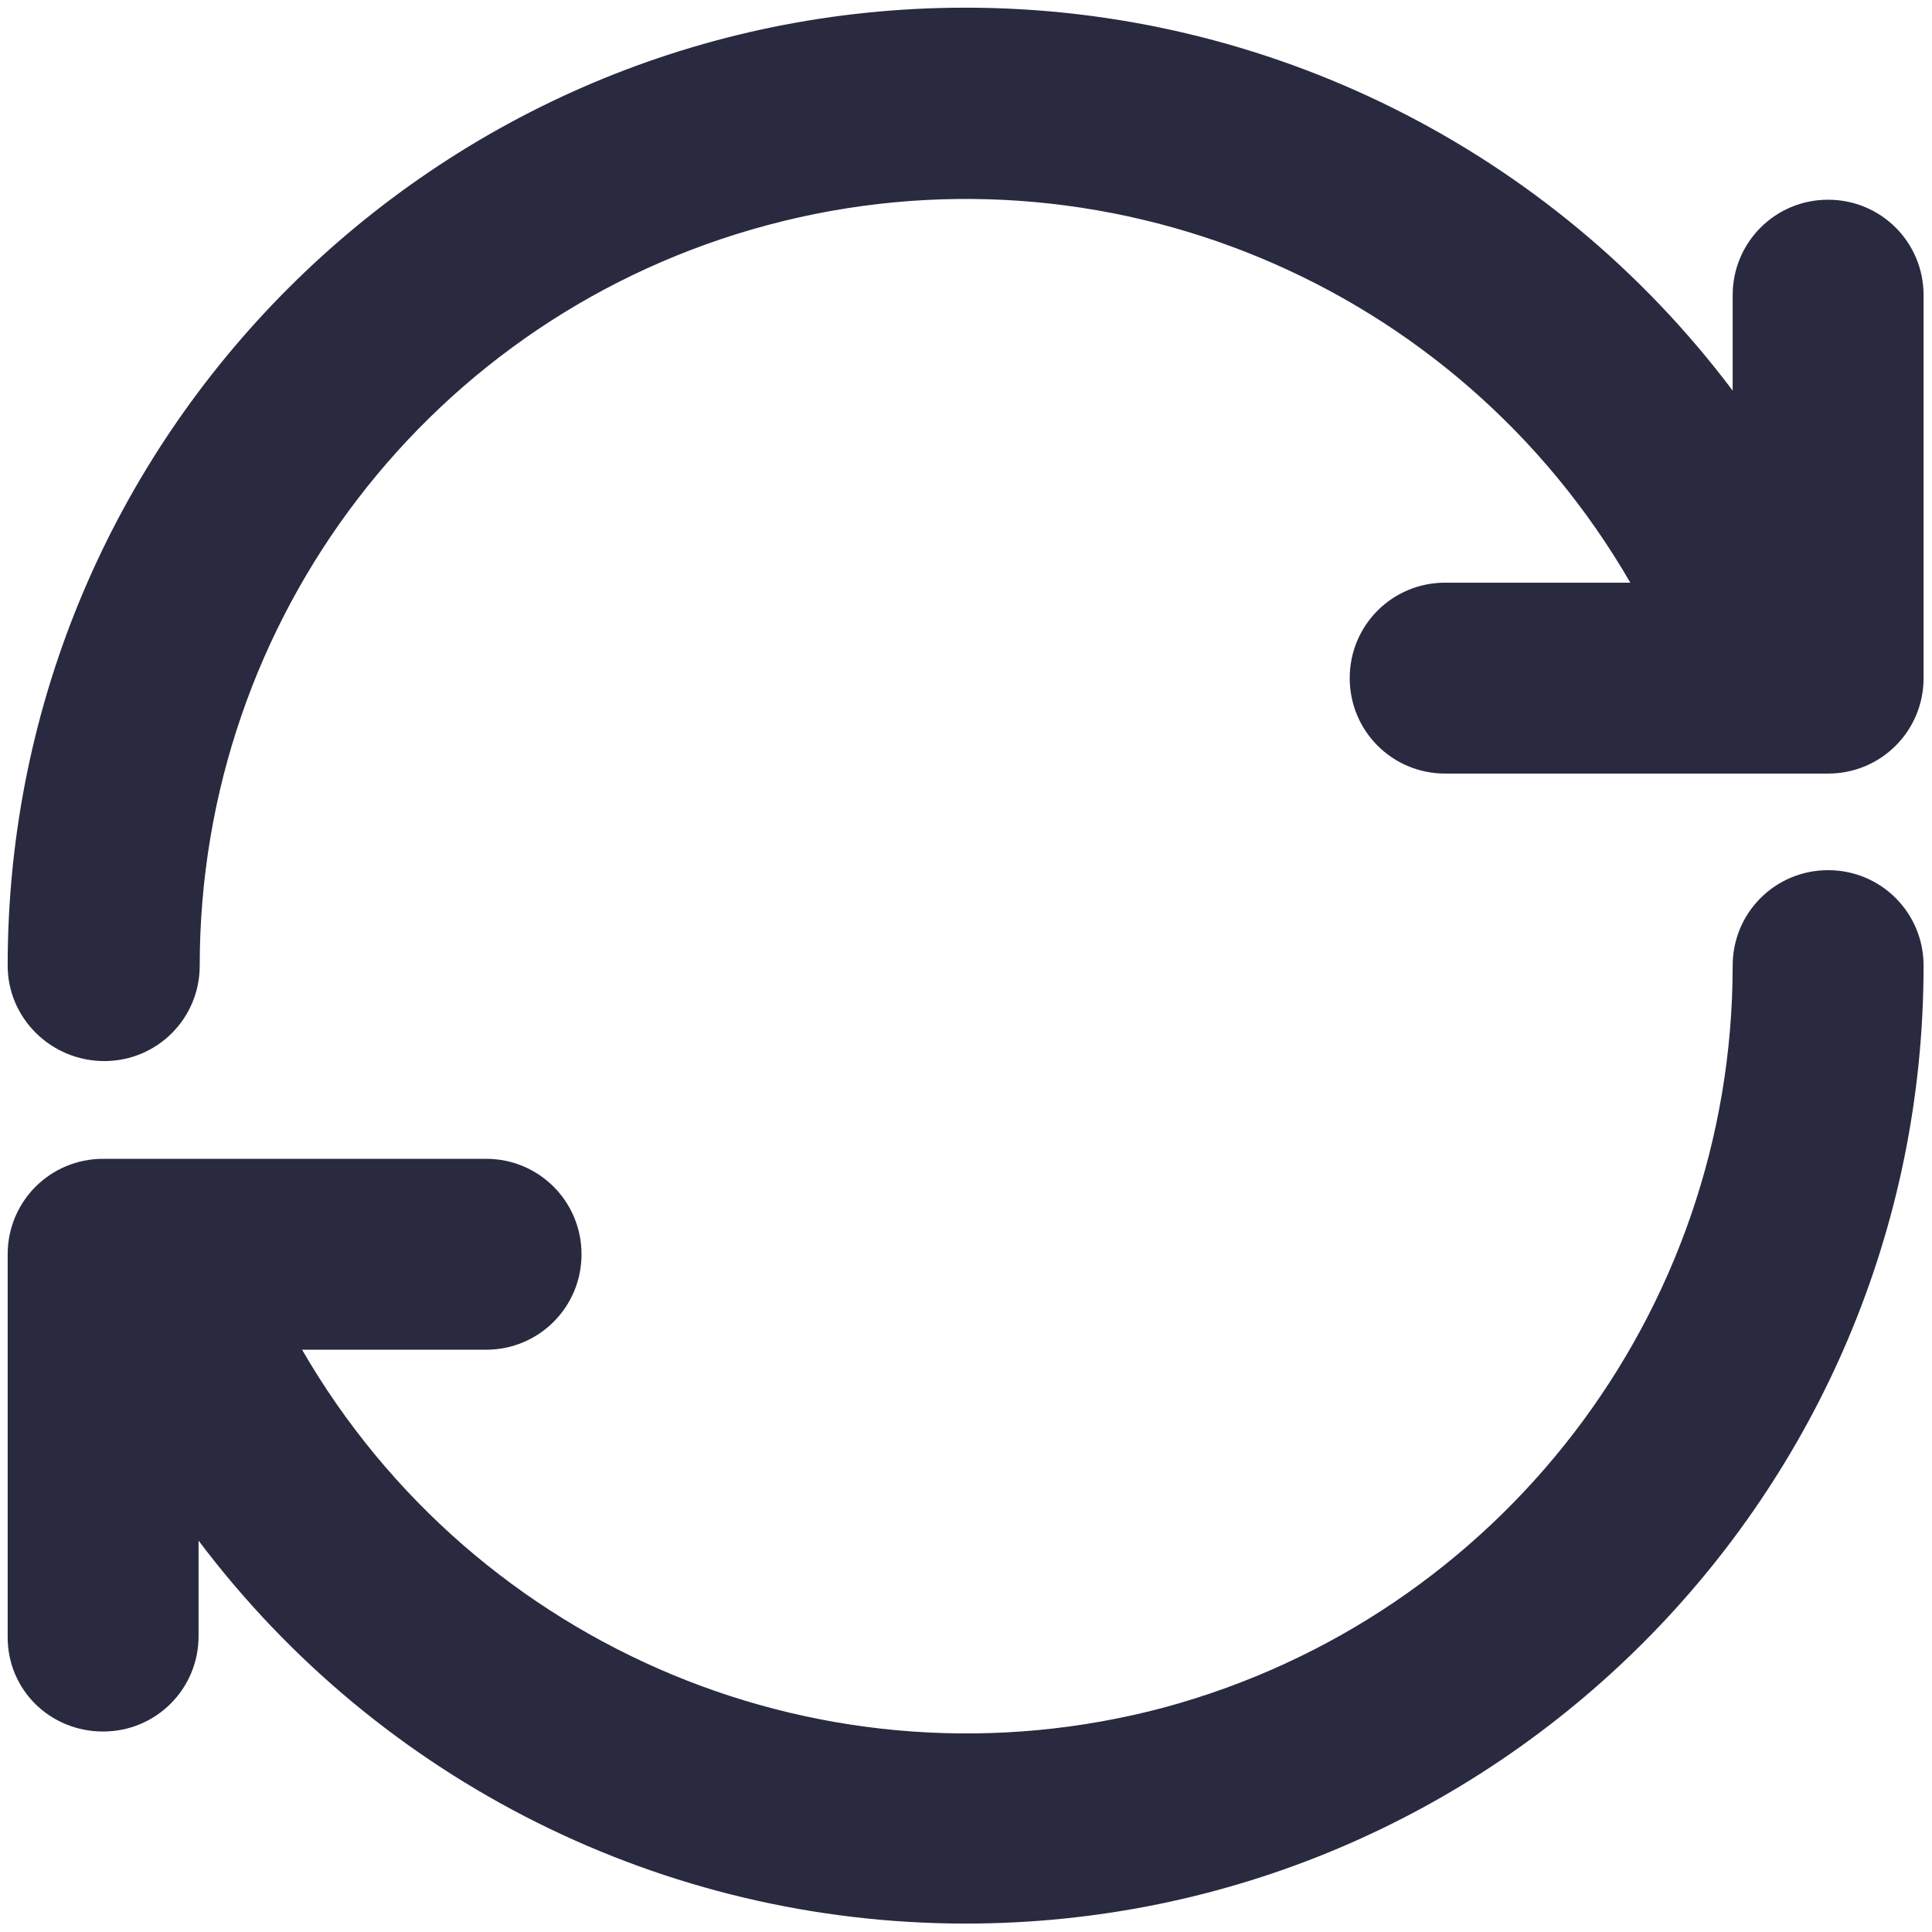 <?xml version="1.0" encoding="utf-8"?>
<!-- Generator: Adobe Illustrator 25.3.1, SVG Export Plug-In . SVG Version: 6.00 Build 0)  -->
<svg version="1.1" id="图层_1" xmlns="http://www.w3.org/2000/svg" xmlns:xlink="http://www.w3.org/1999/xlink" x="0px" y="0px"
	 viewBox="0 0 168 168" style="enable-background:new 0 0 168 168;" xml:space="preserve">
<style type="text/css">
	.st0{fill:#292940;}
</style>
<g id="Page-1">
	<g id="reflash">
		<g transform="translate(0.667, 0.667)">
			<path id="Shape" class="st0" d="M16.7,83.3c0,4.6-3.7,8.3-8.3,8.3S0,87.9,0,83.3C0,37.3,37.3,0,83.3,0
				c26.2,0,50.9,12.3,66.7,33.3V25c0-4.6,3.7-8.3,8.3-8.3s8.3,3.7,8.3,8.3v33.3c0,4.6-3.7,8.3-8.3,8.3H125c-4.6,0-8.3-3.7-8.3-8.3
				s3.7-8.3,8.3-8.3h16.1c-15.1-26.1-45.8-38.9-75-31.1S16.7,53.1,16.7,83.3L16.7,83.3z M150,83.3c0-4.6,3.7-8.3,8.3-8.3
				s8.3,3.7,8.3,8.3c0,46-37.3,83.3-83.3,83.3c-26.2,0-50.9-12.3-66.7-33.3v8.3c0,4.6-3.7,8.3-8.3,8.3S0,146.3,0,141.7v-33.3
				c0-4.6,3.7-8.3,8.3-8.3h33.3c4.6,0,8.3,3.7,8.3,8.3s-3.7,8.3-8.3,8.3H25.6c15.1,26.1,45.8,38.9,75,31.1
				C129.7,139.9,150,113.5,150,83.3L150,83.3z"/>
		</g>
	</g>
</g>
</svg>
